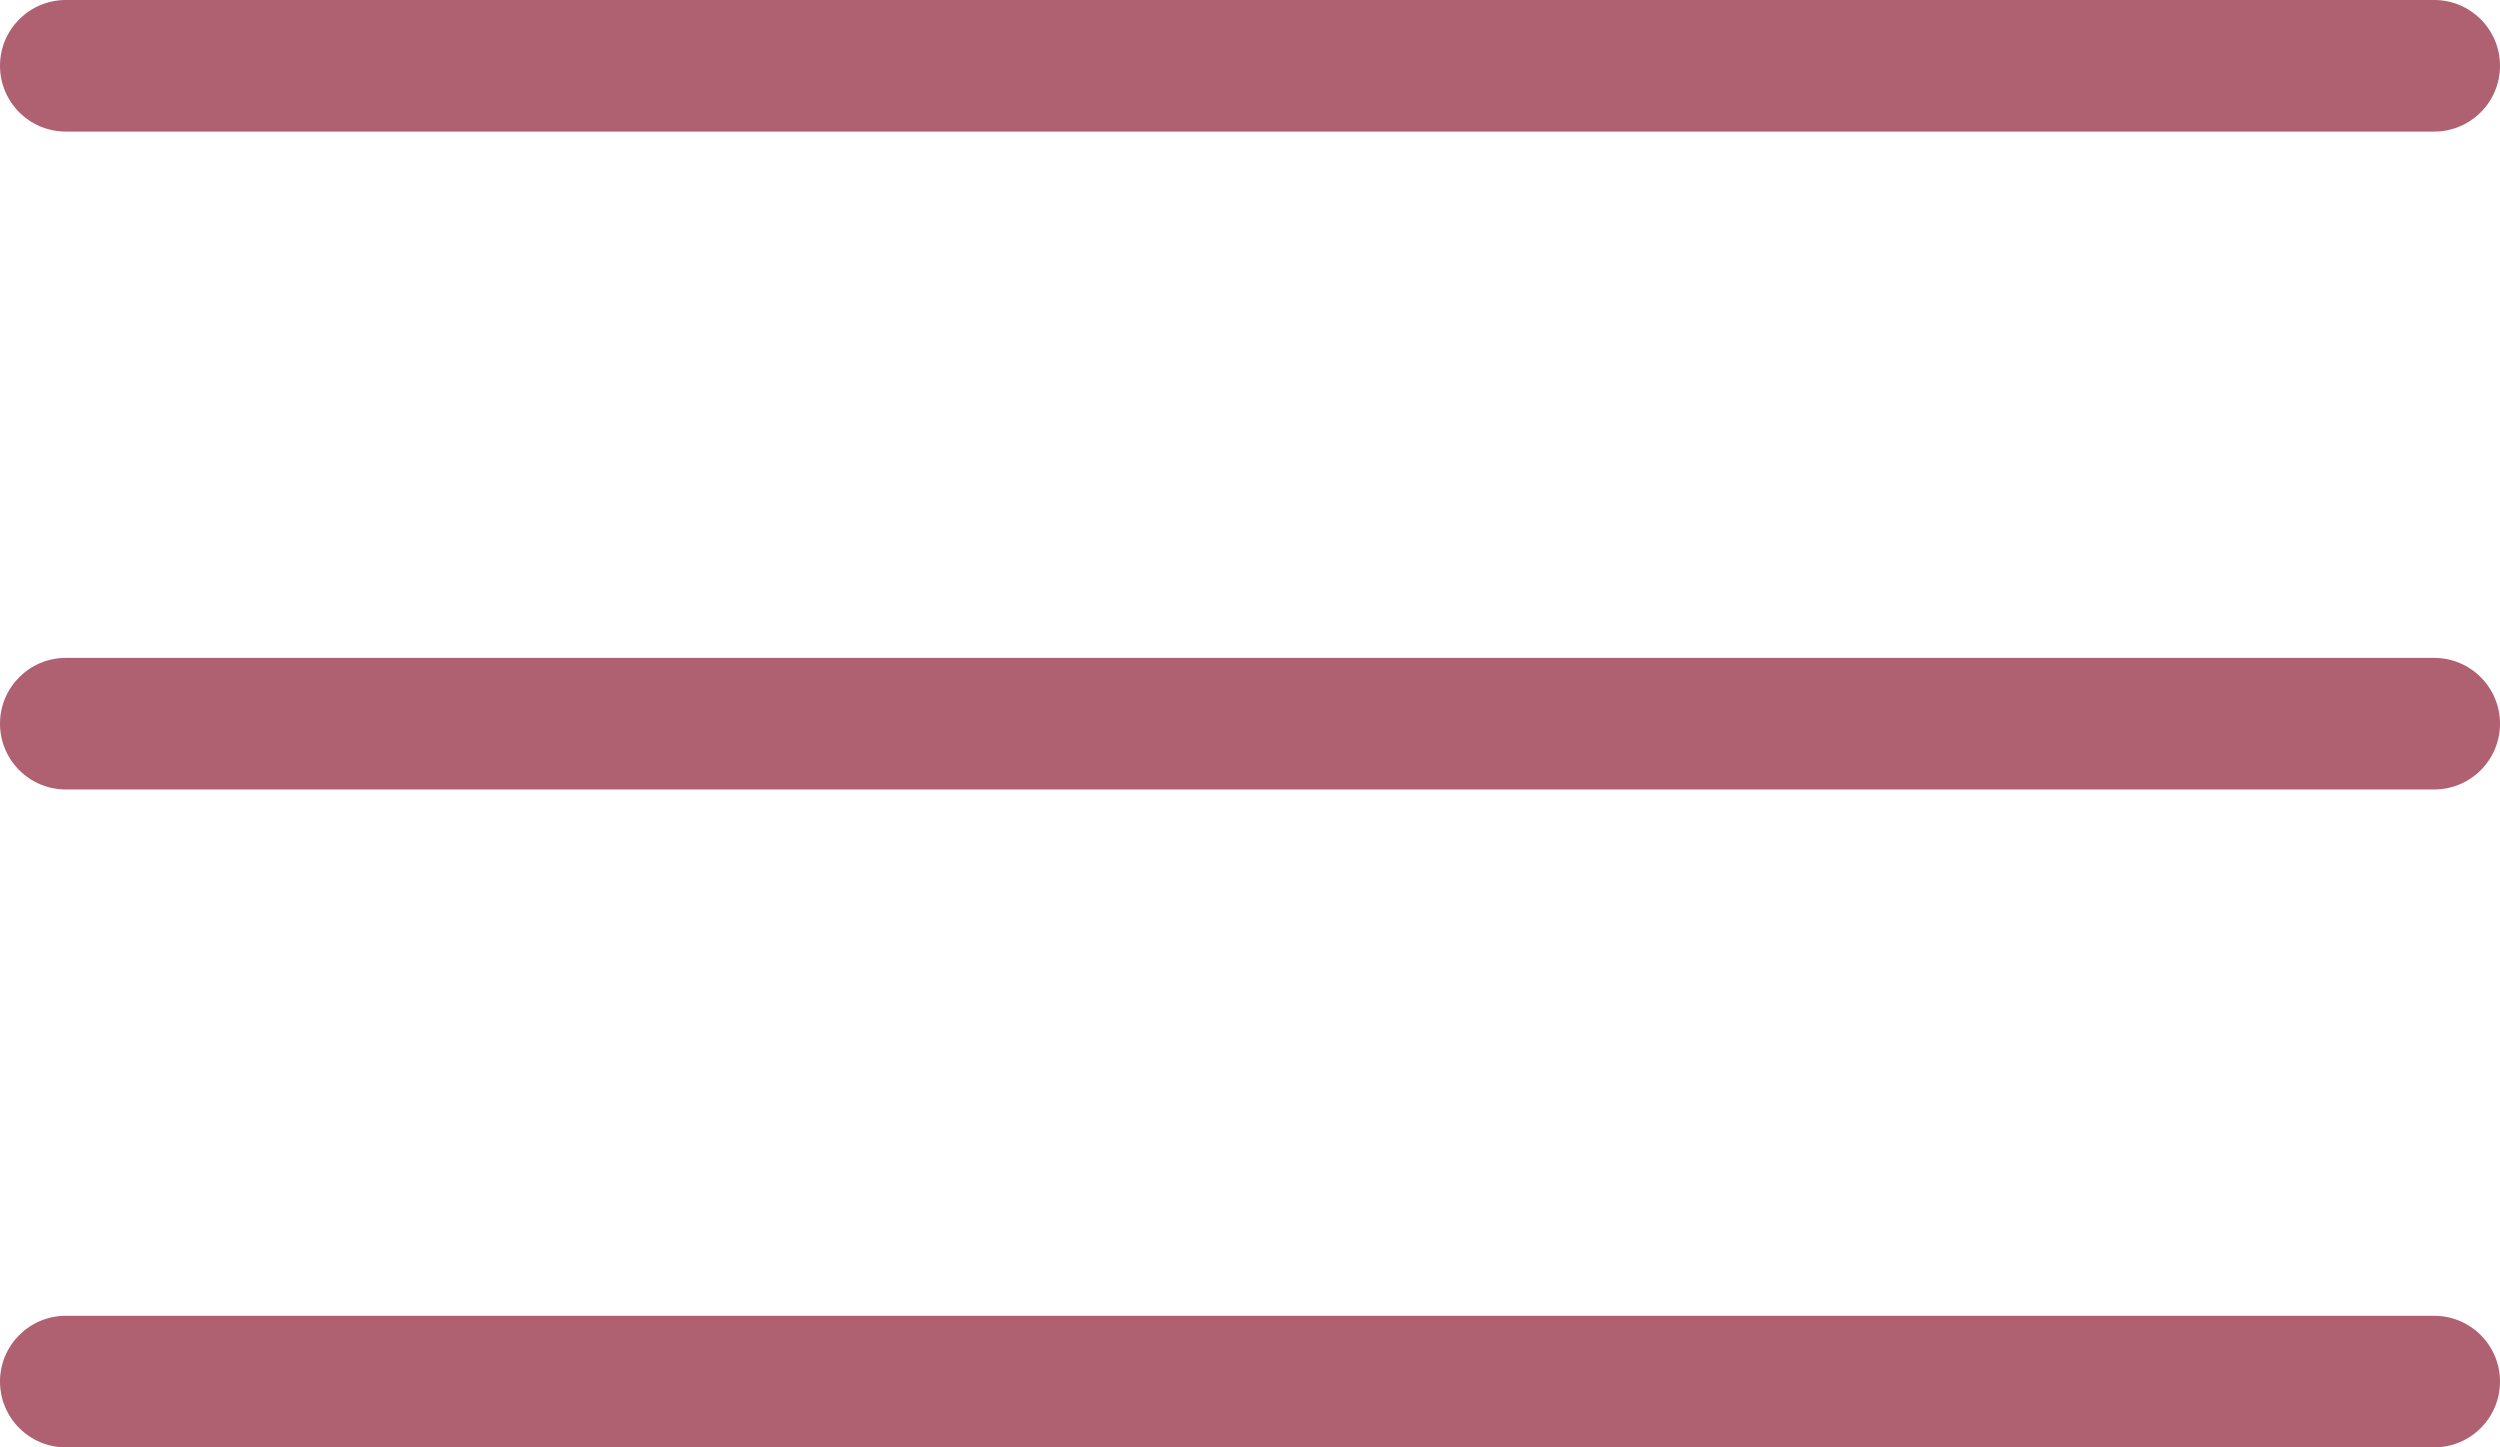 <svg width="19" height="11" viewBox="0 0 19 11" fill="none" xmlns="http://www.w3.org/2000/svg">
<path d="M0.5 11C0.224 11 0 10.776 0 10.5C0 10.224 0.224 10 0.5 10H18.5C18.776 10 19 10.224 19 10.5C19 10.776 18.776 11 18.5 11H0.5ZM0.5 6C0.224 6 0 5.776 0 5.5C0 5.224 0.224 5 0.5 5H18.5C18.776 5 19 5.224 19 5.5C19 5.776 18.776 6 18.5 6H0.5ZM0.5 1C0.224 1 0 0.776 0 0.5C0 0.224 0.224 0 0.5 0H18.5C18.776 0 19 0.224 19 0.5C19 0.776 18.776 1 18.5 1H0.5Z" fill="#AF6172"/>
</svg>
